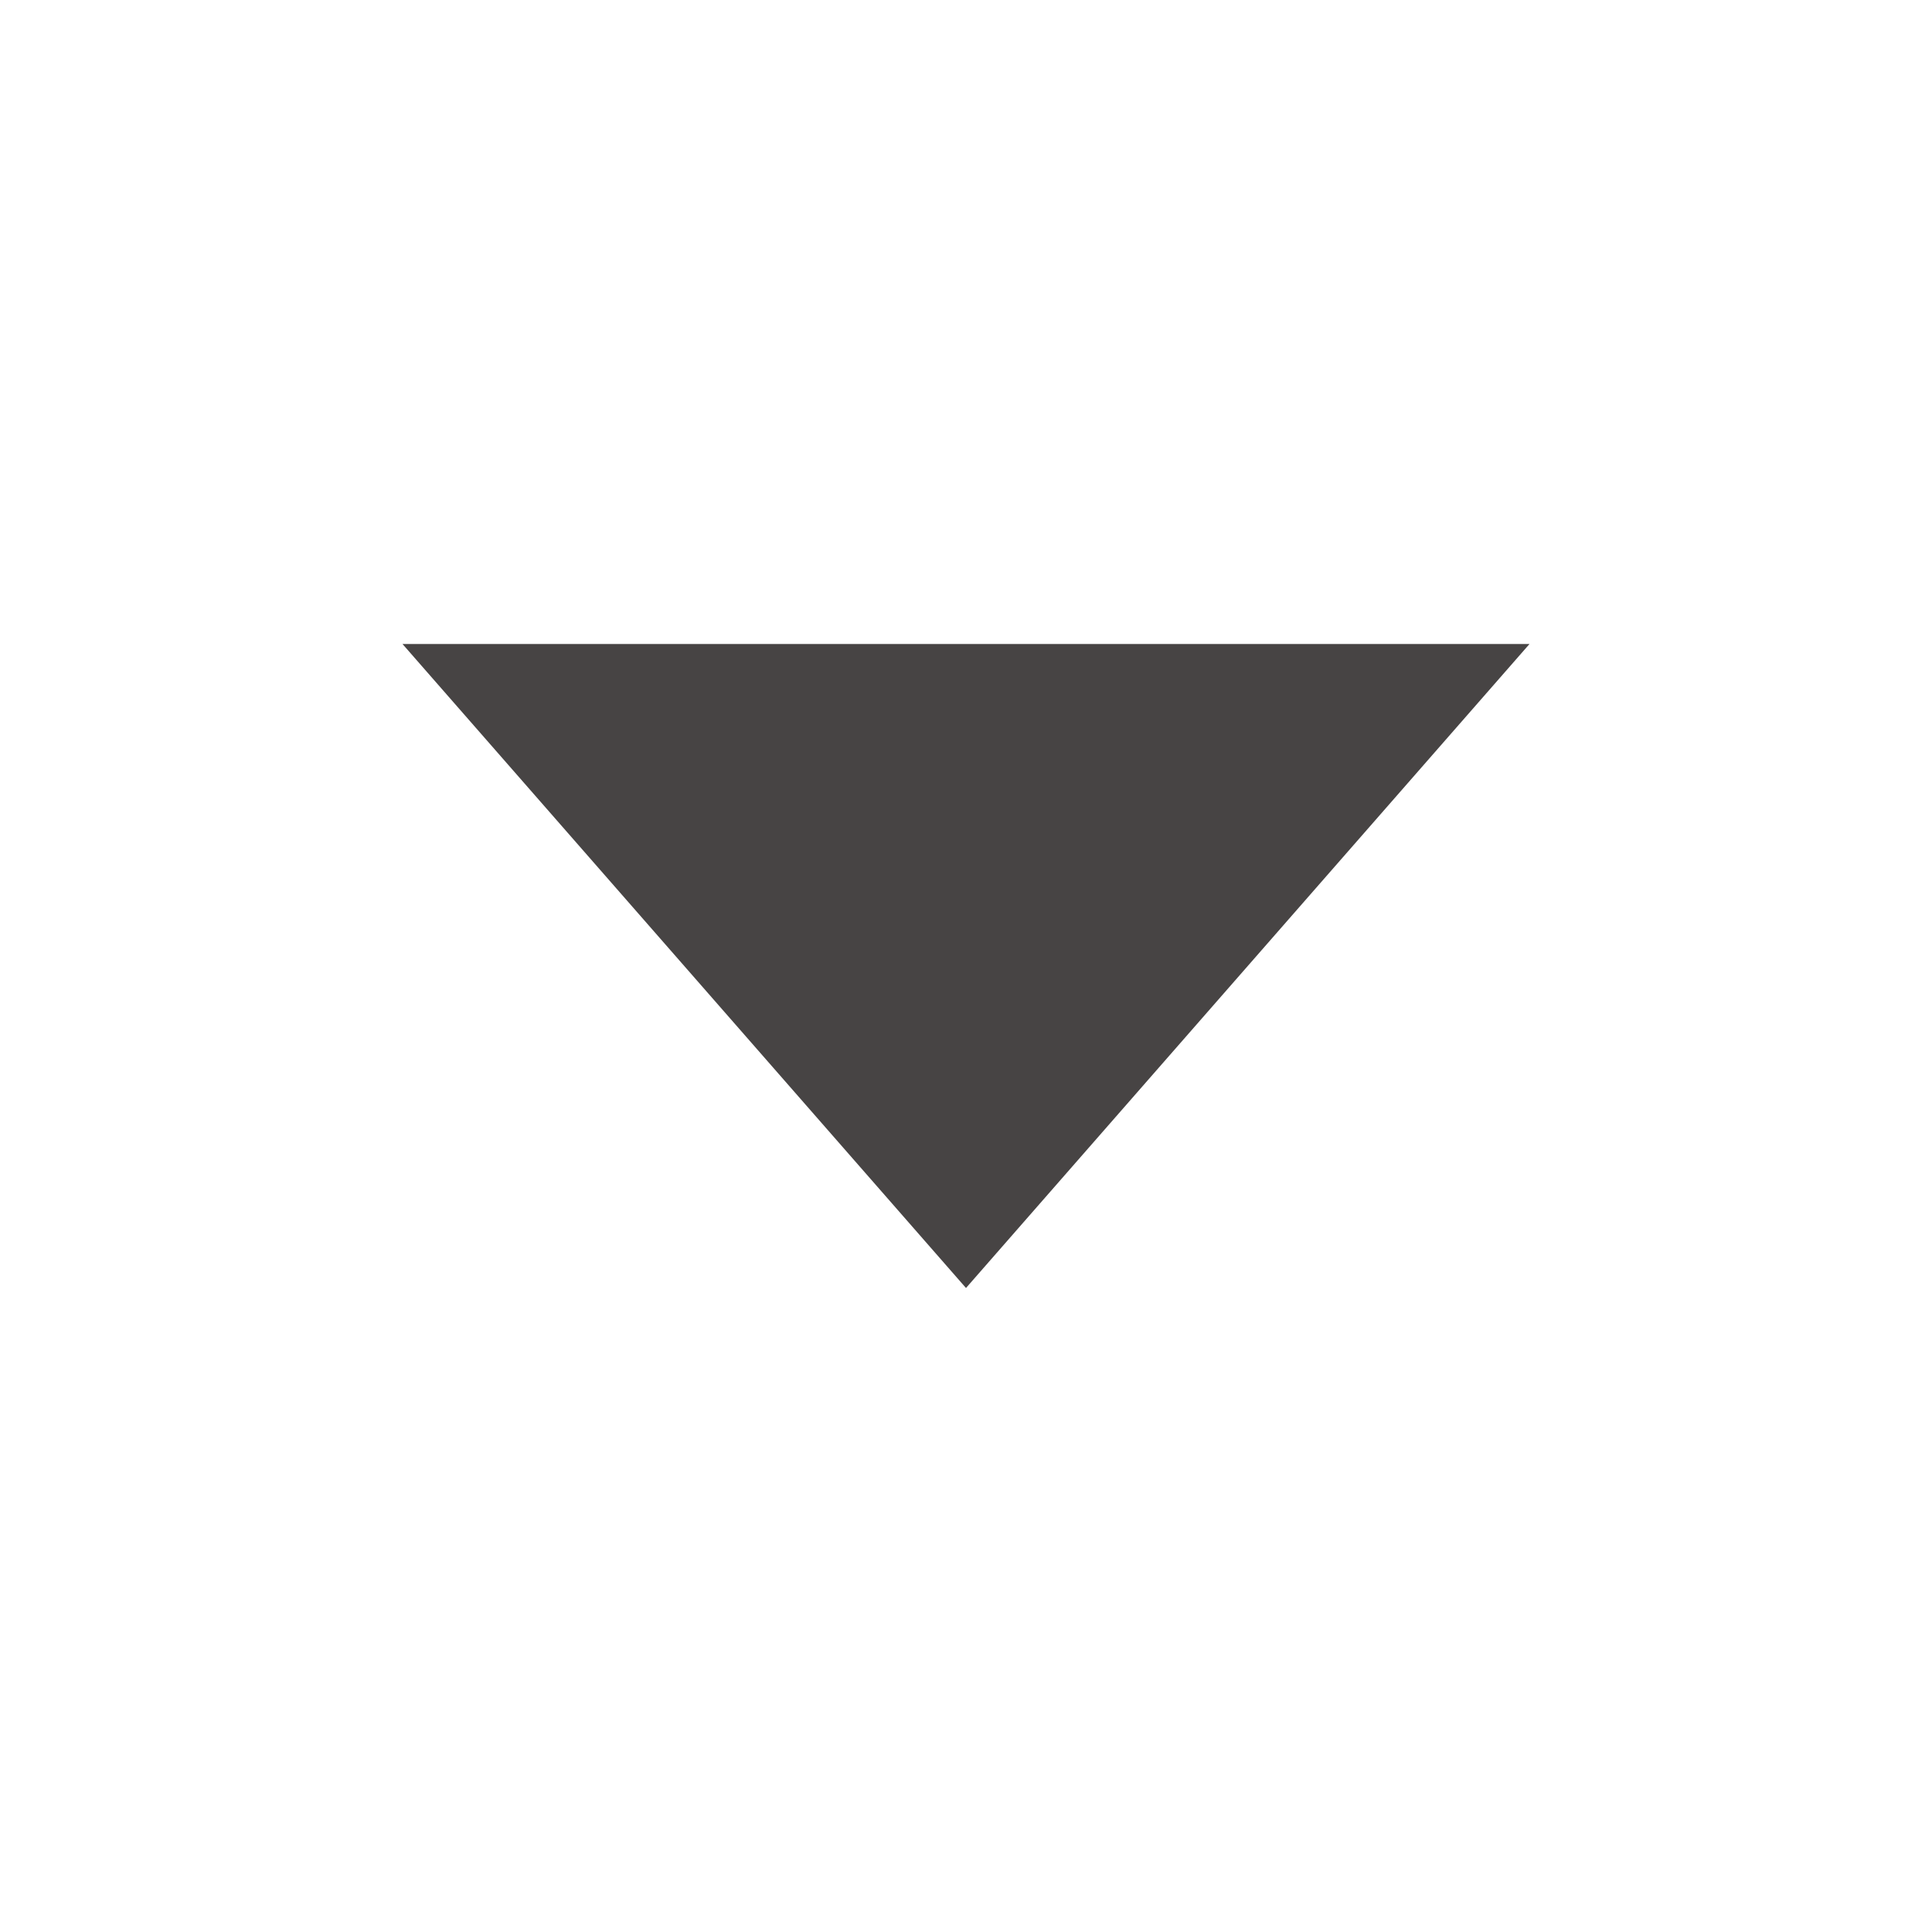 <svg width="24" height="24" viewBox="0 0 24 24" fill="none" xmlns="http://www.w3.org/2000/svg">
<g id="fe:drop-down">
<path id="Vector" fill-rule="evenodd" clip-rule="evenodd" d="M5 8L12 16L19 8H5Z" fill="#474444"/>
</g>
</svg>
